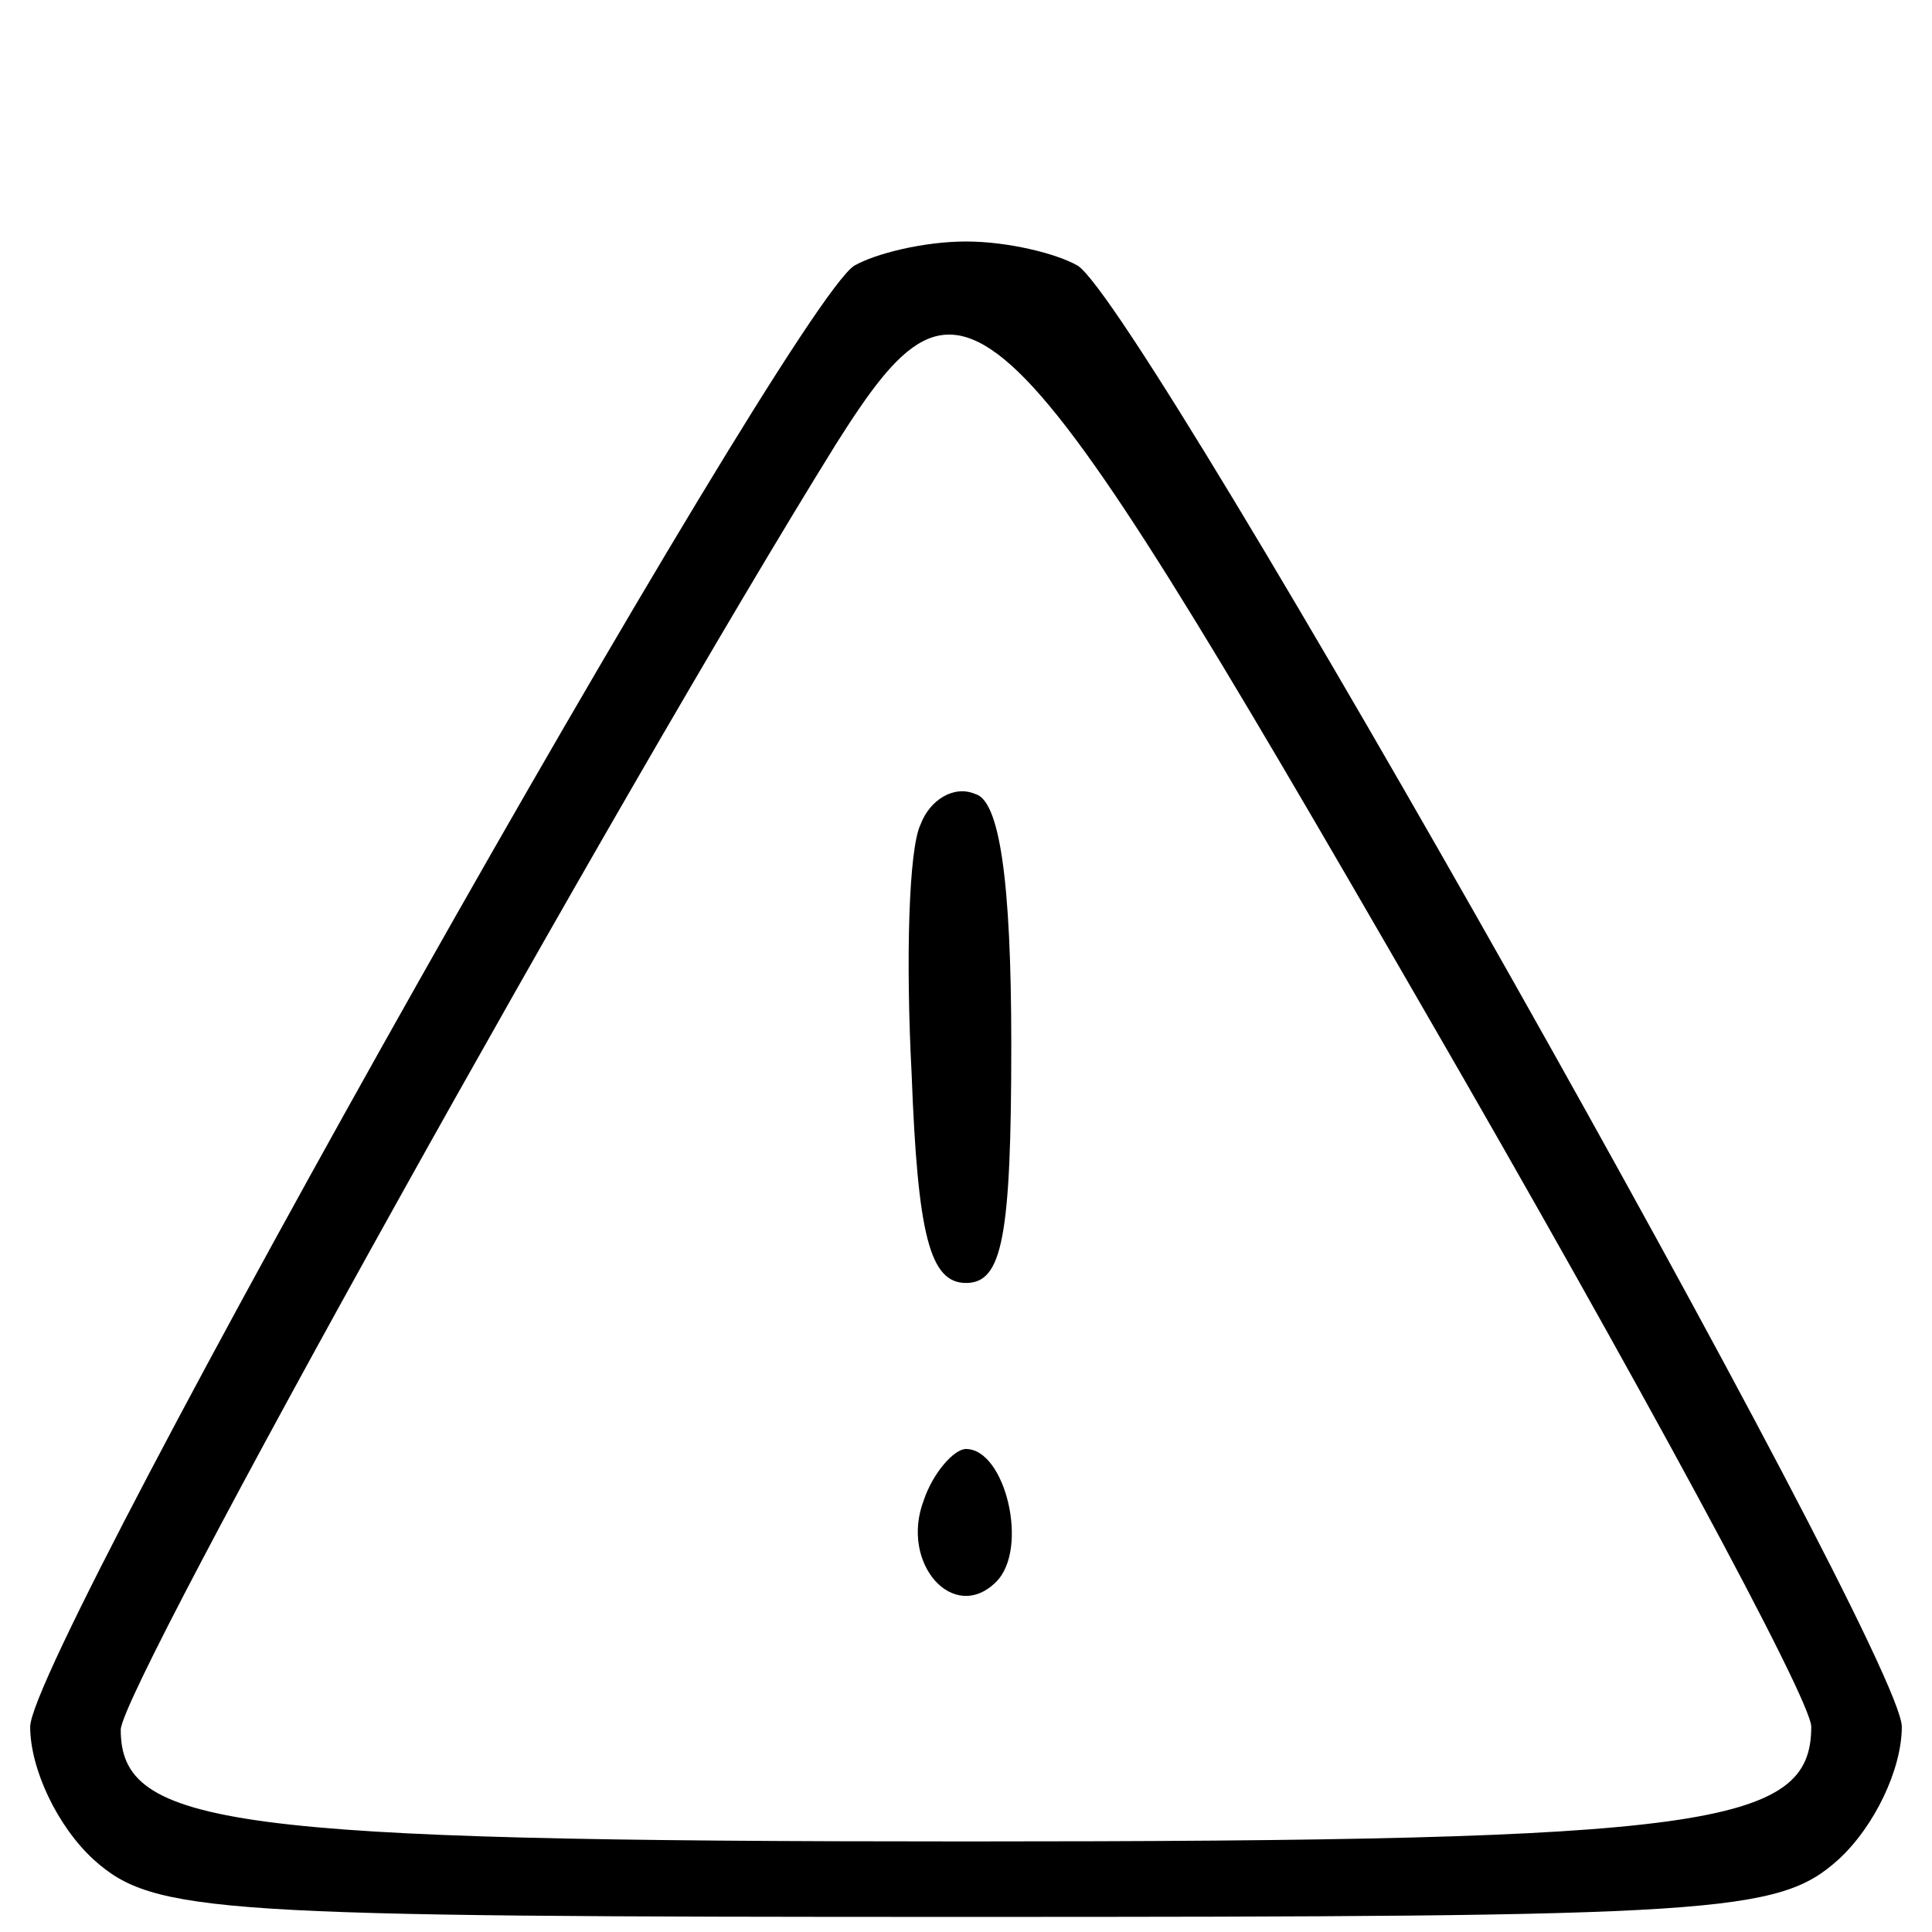 <?xml version="1.0" standalone="no"?>
<!DOCTYPE svg PUBLIC "-//W3C//DTD SVG 20010904//EN"
 "http://www.w3.org/TR/2001/REC-SVG-20010904/DTD/svg10.dtd">
<svg version="1.0" xmlns="http://www.w3.org/2000/svg"
 width="64pt" height="64pt" viewBox="0 0 64 64"
 preserveAspectRatio="xMidYMid meet">

<g transform="translate(0,64) scale(0.1,-0.1)"
fill="#000000" stroke="none">
<path d="M283 552 c-22 -14 -273 -459 -273 -484 0 -14 9 -33 21 -44 20 -18 40
-19 289 -19 249 0 269 1 289 19 12 11 21 30 21 44 0 25 -251 470 -273 484 -7
4 -23 8 -37 8 -14 0 -30 -4 -37 -8z m189 -247 c70 -121 128 -228 128 -237 0
-33 -34 -38 -280 -38 -244 0 -280 5 -280 37 0 14 165 310 237 426 43 68 53 58
195 -188z"/>
<path d="M305 367 c-4 -8 -5 -45 -3 -83 2 -53 6 -69 18 -69 12 0 15 15 15 79
0 55 -4 81 -12 83 -7 3 -15 -2 -18 -10z"/>
<path d="M306 143 c-8 -21 10 -41 24 -27 11 11 3 44 -10 44 -4 0 -11 -8 -14
-17z"/>
</g>
</svg>
